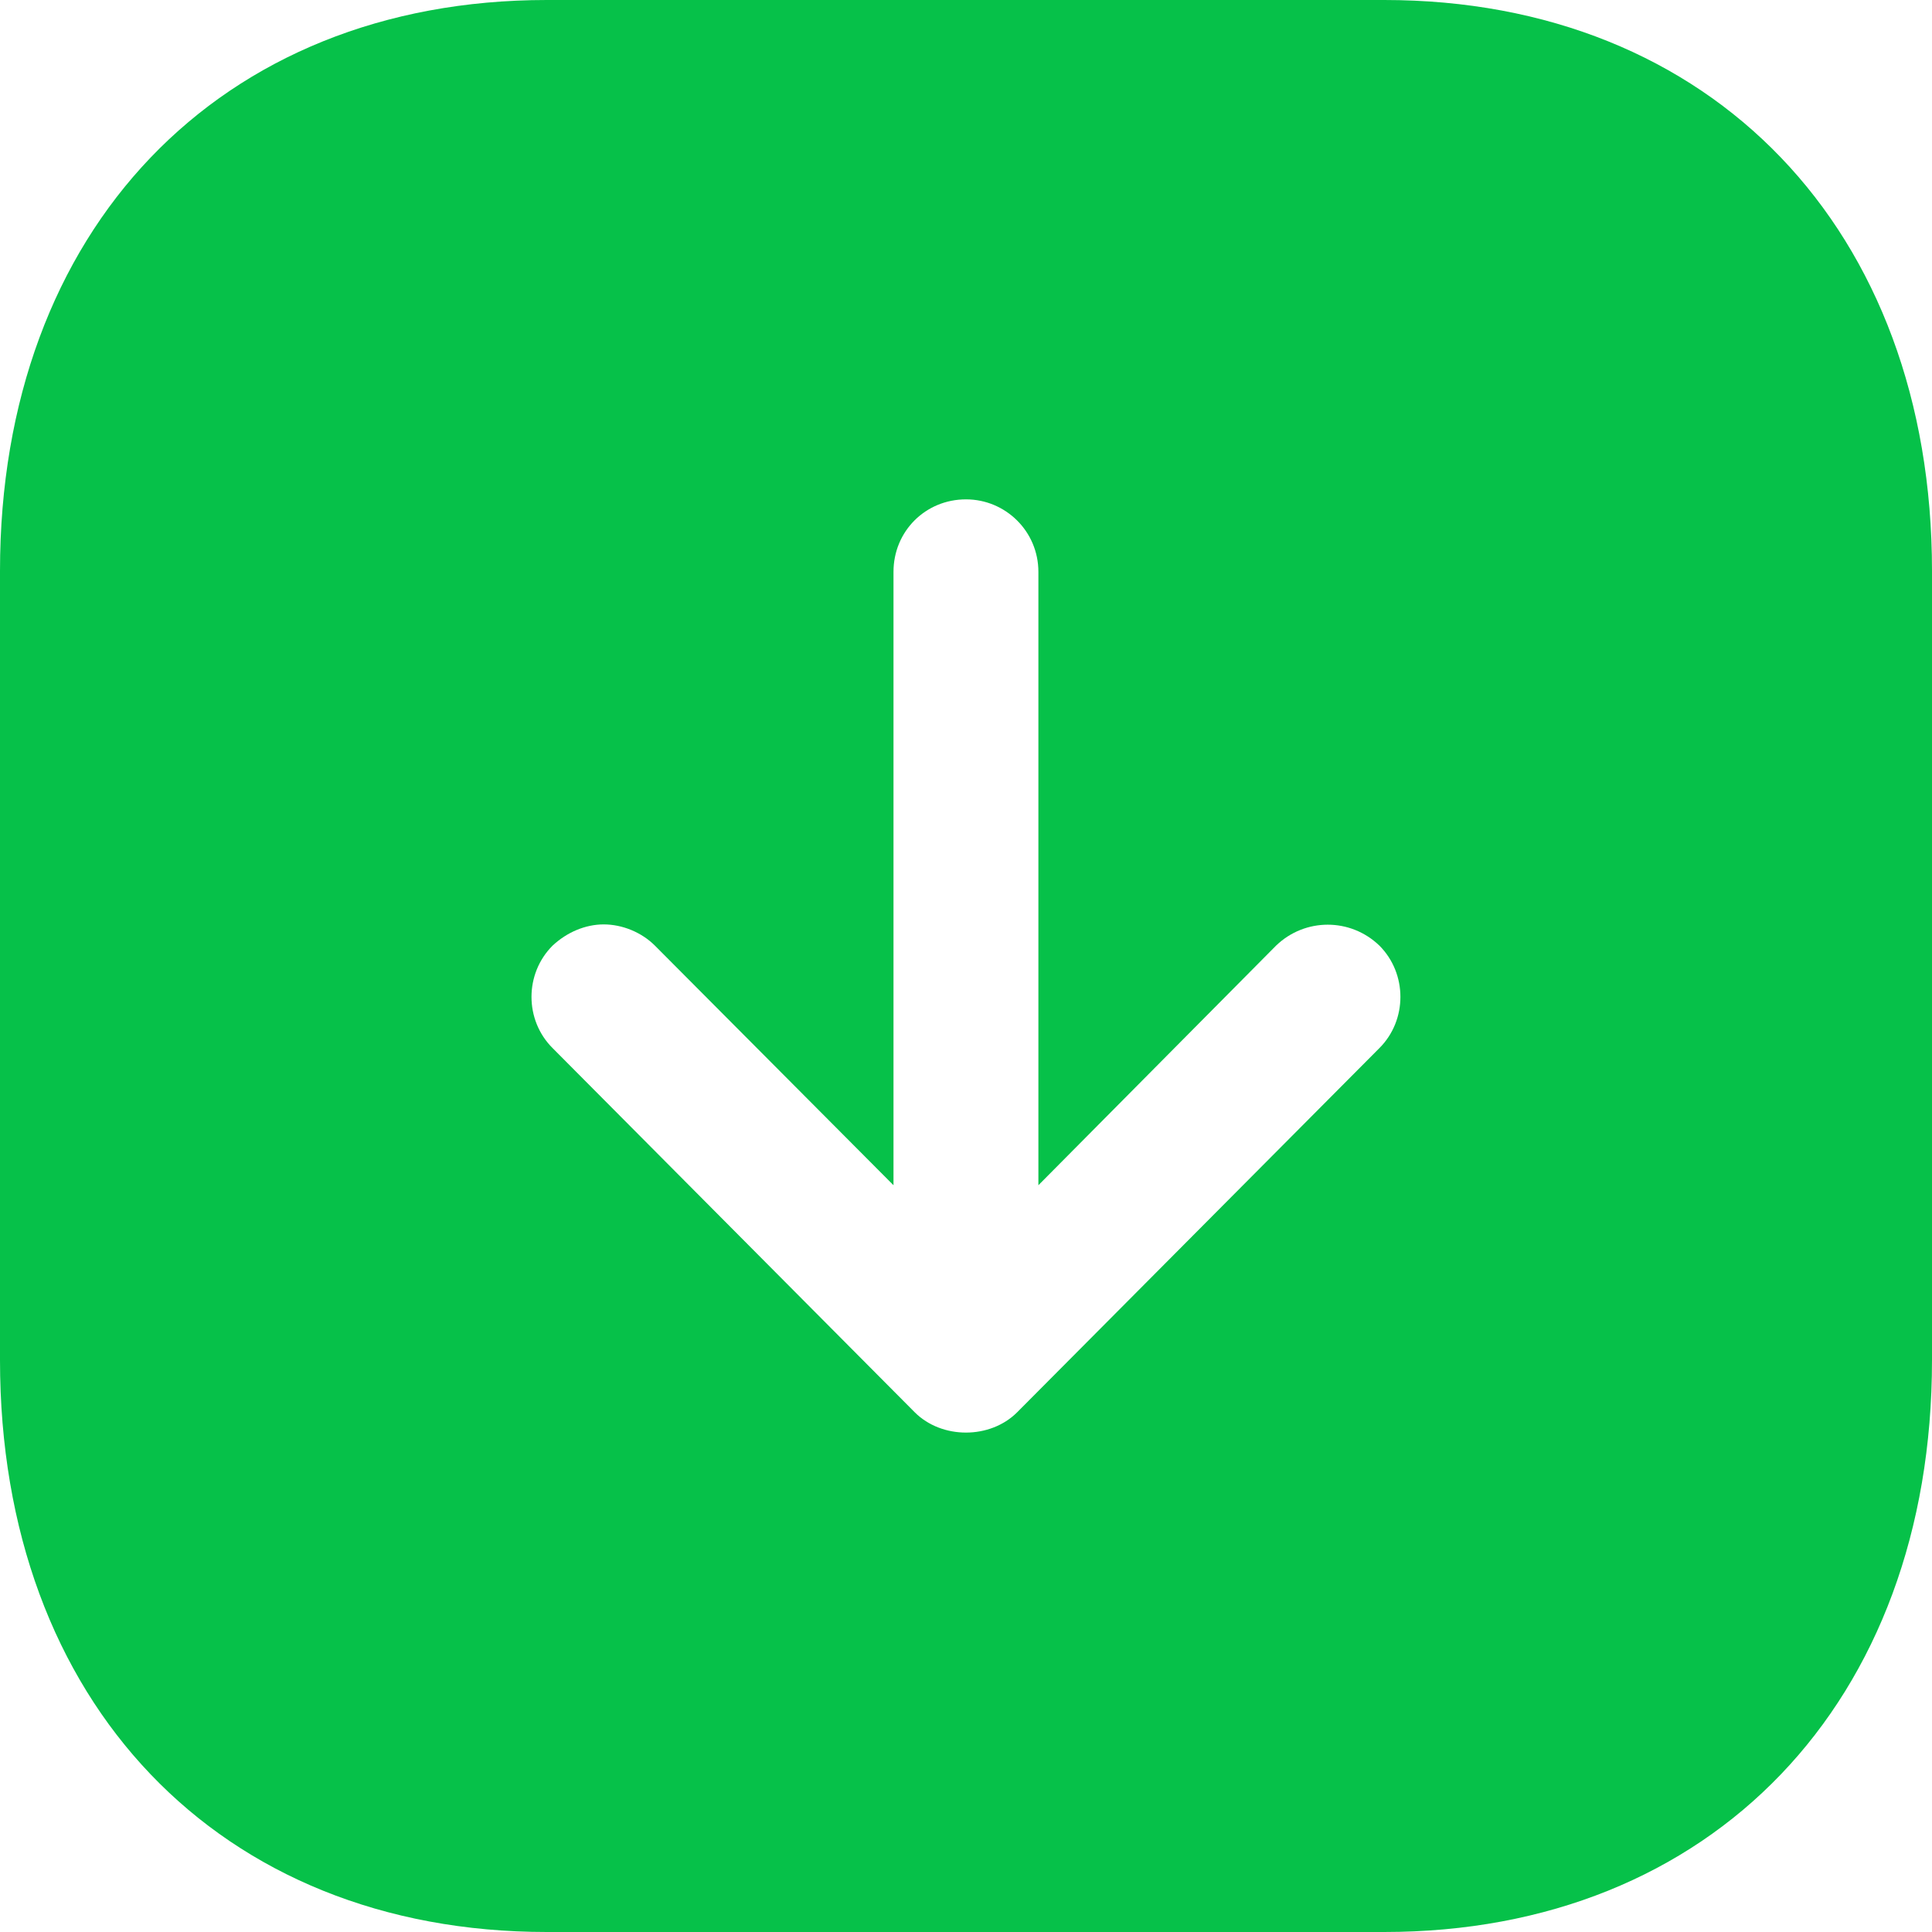 <svg width="17" height="17" viewBox="0 0 17 17" fill="none" xmlns="http://www.w3.org/2000/svg">
<path fill-rule="evenodd" clip-rule="evenodd" d="M0 11.968V5.023C0 2.023 1.93 0 4.811 0H12.18C15.062 0 17 2.023 17 5.023V11.968C17 14.977 15.062 17 12.18 17H4.811C1.93 17 0 14.977 0 11.968ZM9.137 10.429V5.032C9.137 4.675 8.848 4.394 8.5 4.394C8.143 4.394 7.862 4.675 7.862 5.032V10.429L5.763 8.321C5.644 8.202 5.474 8.134 5.312 8.134C5.152 8.134 4.989 8.202 4.862 8.321C4.615 8.568 4.615 8.976 4.862 9.222L8.049 12.427C8.287 12.665 8.712 12.665 8.95 12.427L12.138 9.222C12.384 8.976 12.384 8.568 12.138 8.321C11.883 8.075 11.483 8.075 11.228 8.321L9.137 10.429Z" fill="#06C149"/>
</svg>
